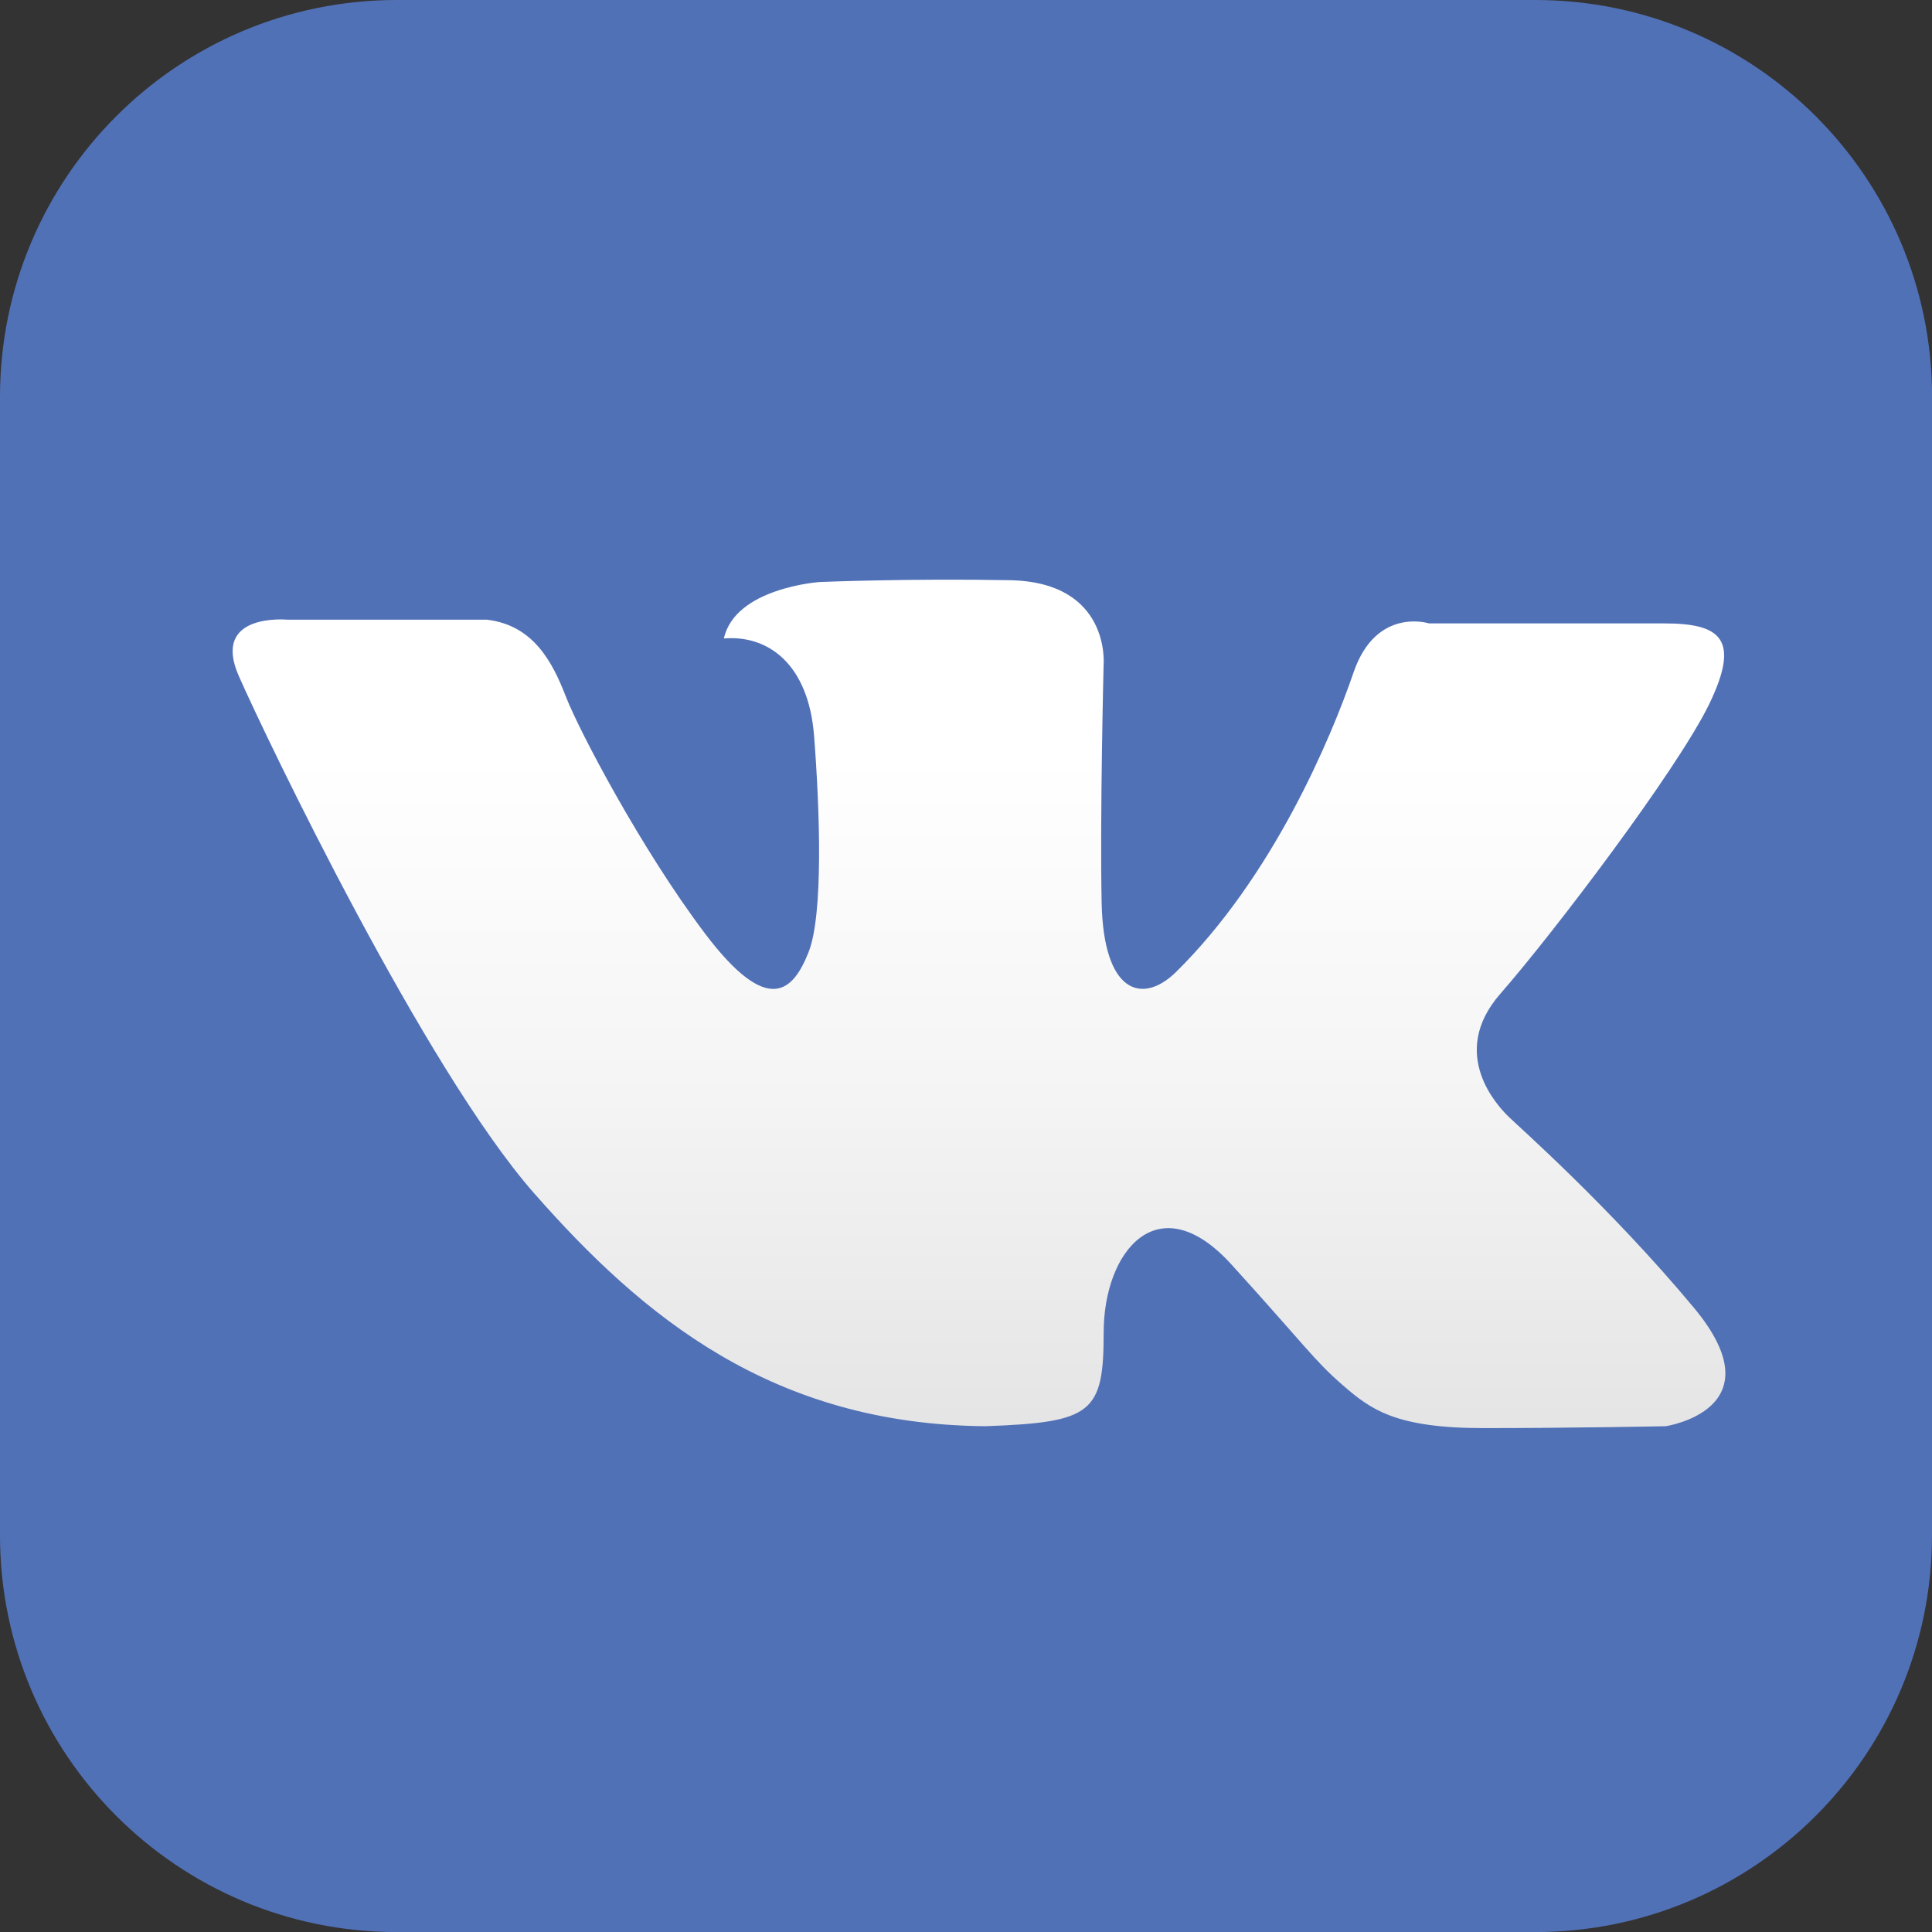 <?xml version="1.0" encoding="utf-8"?>
<!-- Generator: Adobe Illustrator 16.0.0, SVG Export Plug-In . SVG Version: 6.00 Build 0)  -->
<!DOCTYPE svg PUBLIC "-//W3C//DTD SVG 1.1//EN" "http://www.w3.org/Graphics/SVG/1.1/DTD/svg11.dtd">
<svg version="1.1" id="Layer_1" xmlns="http://www.w3.org/2000/svg" xmlns:xlink="http://www.w3.org/1999/xlink" x="0px" y="0px"
	 width="26.662px" height="26.663px" viewBox="0 0 26.662 26.663" enable-background="new 0 0 26.662 26.663" xml:space="preserve">
<rect x="0" y="0" width="26.662" height="26.663" fill="#333333" stroke="none"/>
<path fill="#5171B7" d="M26.662,21.187c0,3.023-2.452,5.476-5.477,5.476H5.476C2.451,26.663,0,24.21,0,21.187V5.478
	C0,2.453,2.451,0,5.476,0h15.71c3.024,0,5.477,2.453,5.477,5.478V21.187z"/>
<linearGradient id="SVGID_1_" gradientUnits="userSpaceOnUse" x1="13.509" y1="10.446" x2="13.509" y2="21.047">
	<stop  offset="0" style="stop-color:#FFFFFF"/>
	<stop  offset="0.413" style="stop-color:#F5F5F5"/>
	<stop  offset="1" style="stop-color:#E0E0E0"/>
</linearGradient>
<path fill="url(#SVGID_1_)" d="M6.72,8.552H3.97c0,0-1.064-0.104-0.674,0.778c0.389,0.882,2.568,5.422,4.073,7.135
	s3.295,3.191,6.227,3.217c1.479-0.052,1.635-0.182,1.635-1.297c0-1.116,0.752-2.049,1.764-0.934s1.141,1.322,1.53,1.66
	c0.389,0.338,0.728,0.597,1.946,0.597s2.516-0.026,2.516-0.026s1.557-0.232,0.389-1.635c-1.166-1.4-2.438-2.517-2.567-2.646
	c-0.13-0.13-0.831-0.856-0.104-1.687c0.727-0.83,2.439-3.087,2.881-3.995c0.44-0.908,0.155-1.116-0.623-1.116s-3.243,0-3.243,0
	S18.992,8.37,18.68,9.278c-0.311,0.907-1.115,2.828-2.465,4.15c-0.467,0.441-0.984,0.26-1.012-0.959
	c-0.025-1.219,0.027-3.295,0.027-3.295s0.103-1.142-1.297-1.167c-1.402-0.026-2.621,0.025-2.621,0.025S10.144,8.111,9.99,8.811
	c0.596-0.051,1.167,0.337,1.245,1.349c0.078,1.012,0.13,2.464-0.078,2.984c-0.208,0.519-0.545,0.907-1.427-0.26
	c-0.881-1.167-1.739-2.802-1.92-3.269C7.628,9.148,7.369,8.629,6.72,8.552z"/>
</svg>
